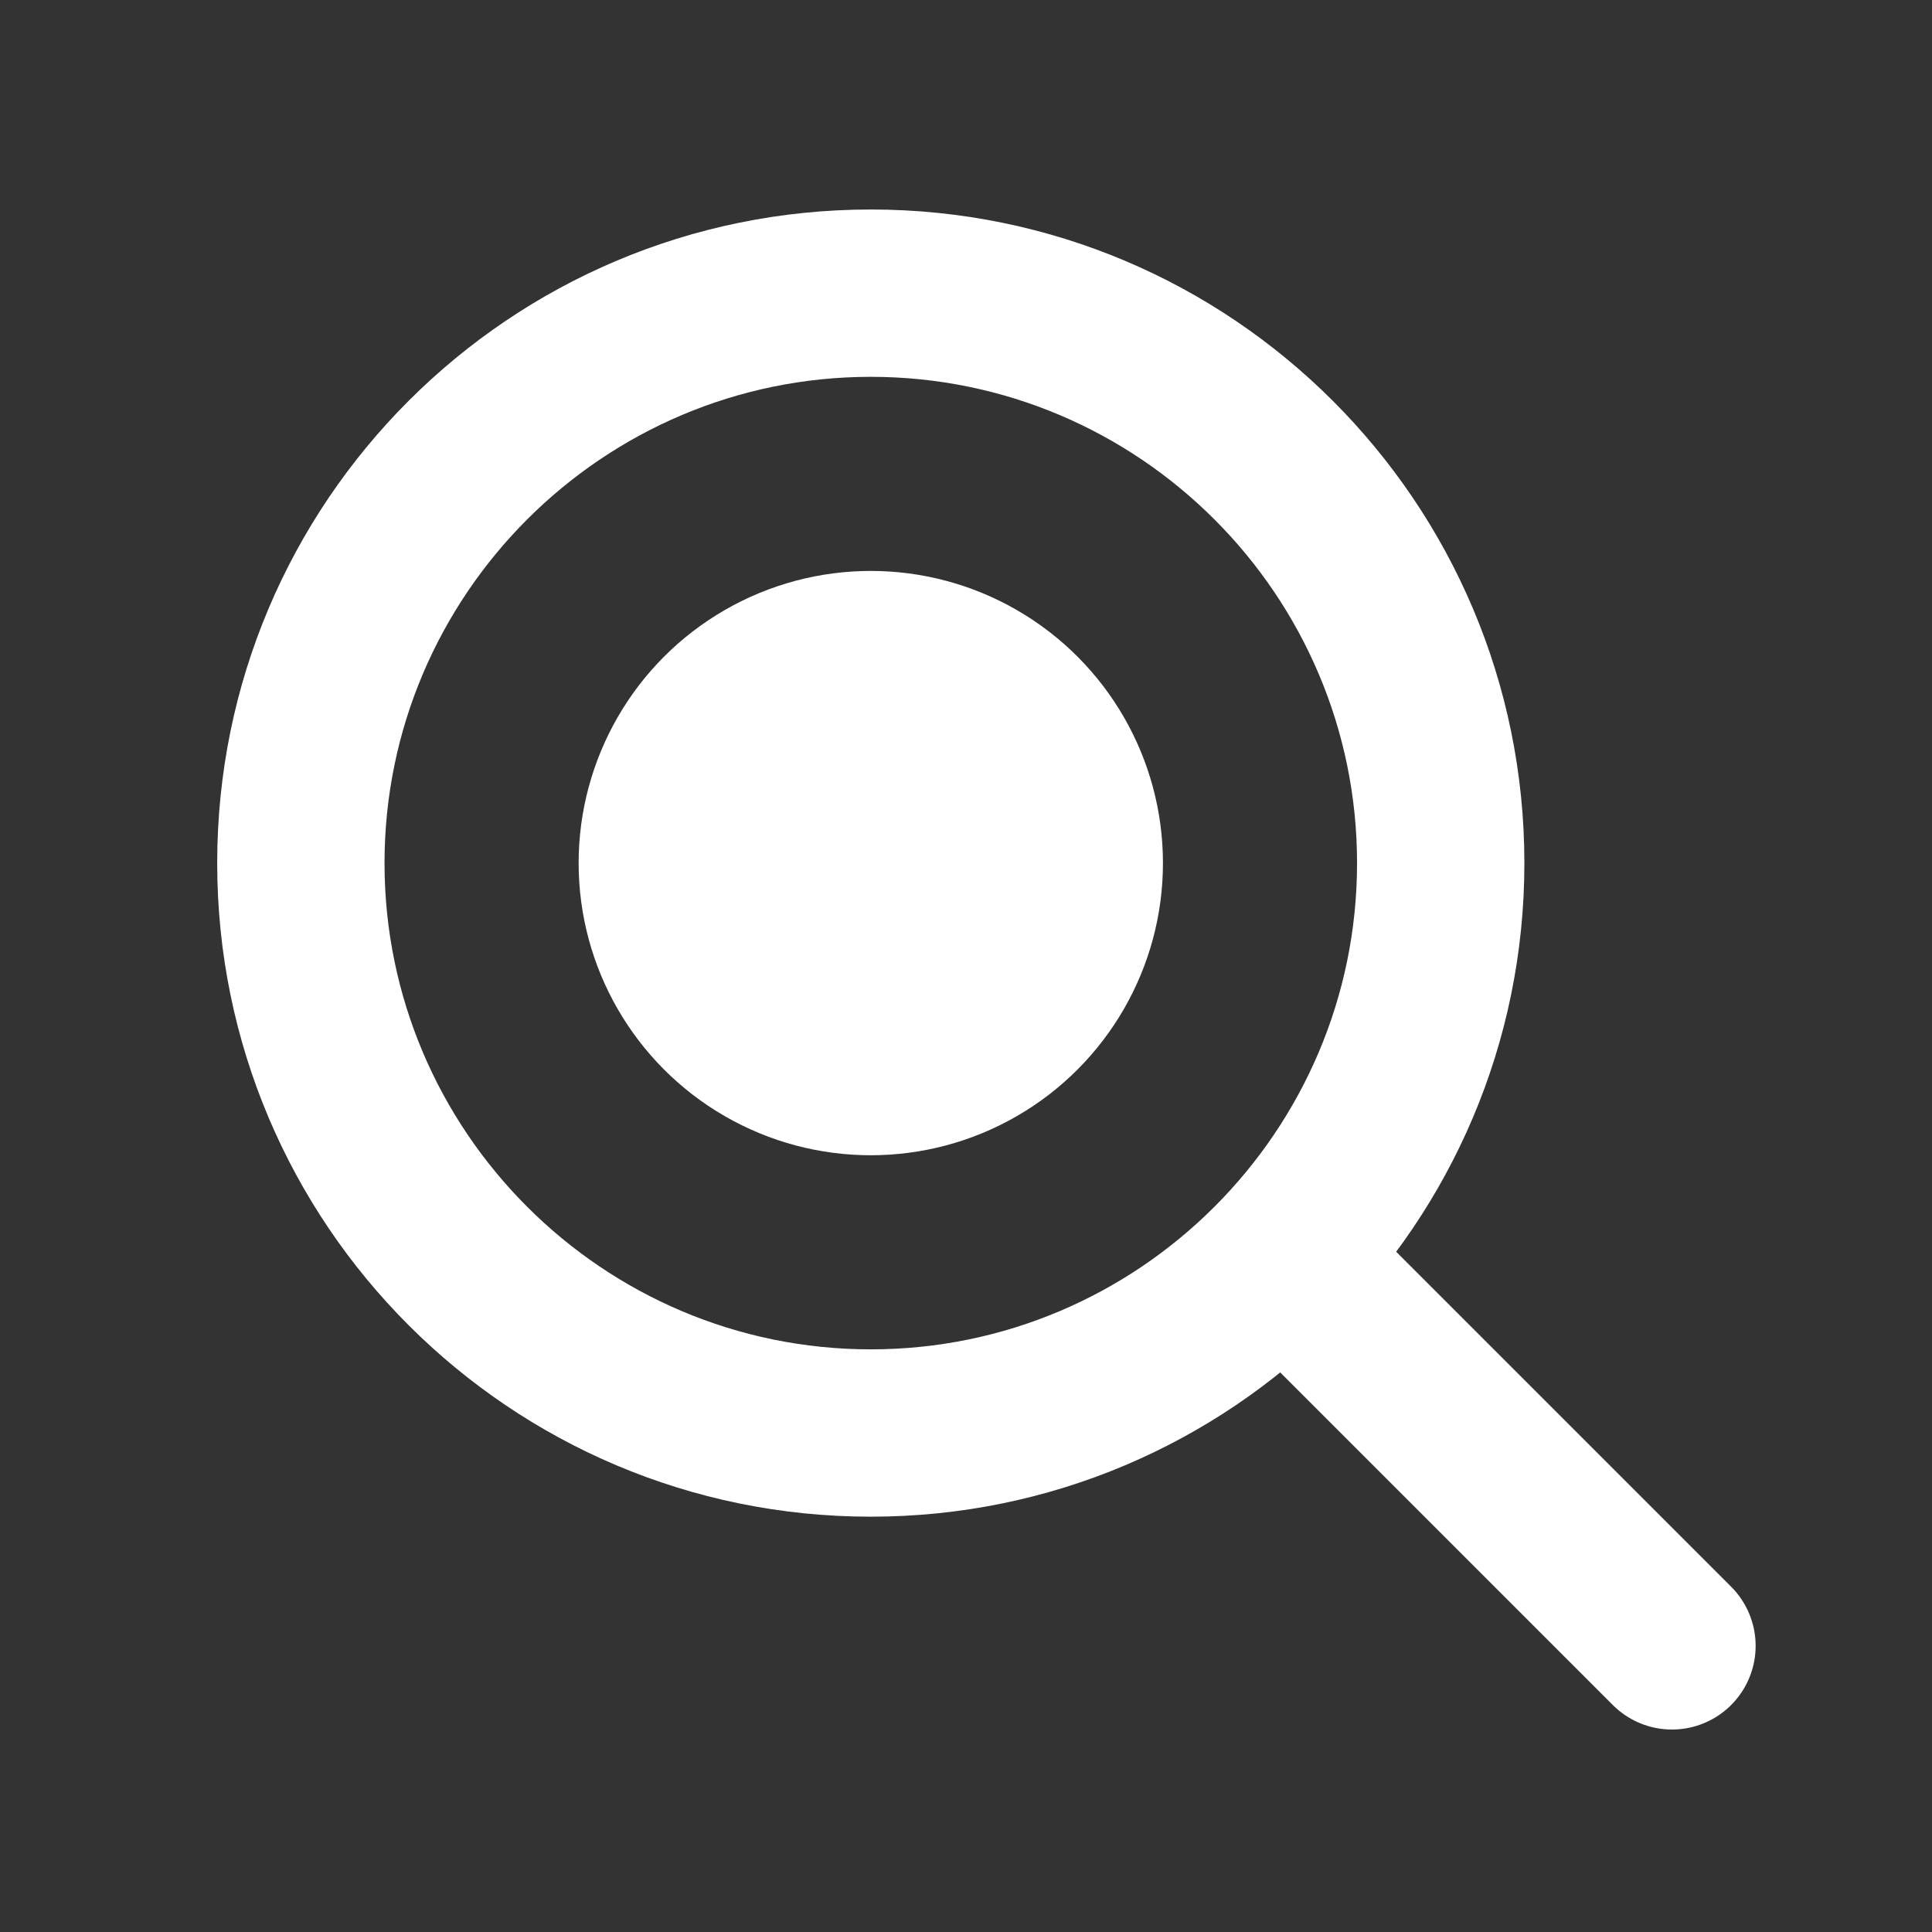 <?xml version="1.0" encoding="UTF-8"?>
<svg id="Layer_2" data-name="Layer 2" xmlns="http://www.w3.org/2000/svg" viewBox="0 0 57.73 57.73">
  <rect x="0" y="0" width="57.73" height="57.73" fill="#333333" stroke="none"/>
  <defs>
    <style>
      .cls-1 {
        fill: #fff;
      }

      .cls-2 {
        fill: none;
        stroke: #fff;
        stroke-linecap: round;
        stroke-miterlimit: 10;
        stroke-width: 5px;
      }
    </style>
  </defs>
  <path class="cls-1" d="m26.02,11.26c8.01,0,14.53,6.52,14.53,14.53s-6.52,14.53-14.53,14.53-14.53-6.52-14.53-14.53,6.52-14.53,14.53-14.53m0-5C15.23,6.26,6.49,15,6.49,25.79s8.75,19.53,19.53,19.53,19.53-8.75,19.53-19.53S36.81,6.26,26.02,6.26h0Z"/>
  <line class="cls-2" x1="49.96" y1="49.18" x2="39.33" y2="38.55"/>
  <circle class="cls-1" cx="26.02" cy="25.79" r="8.73"/>
</svg>
